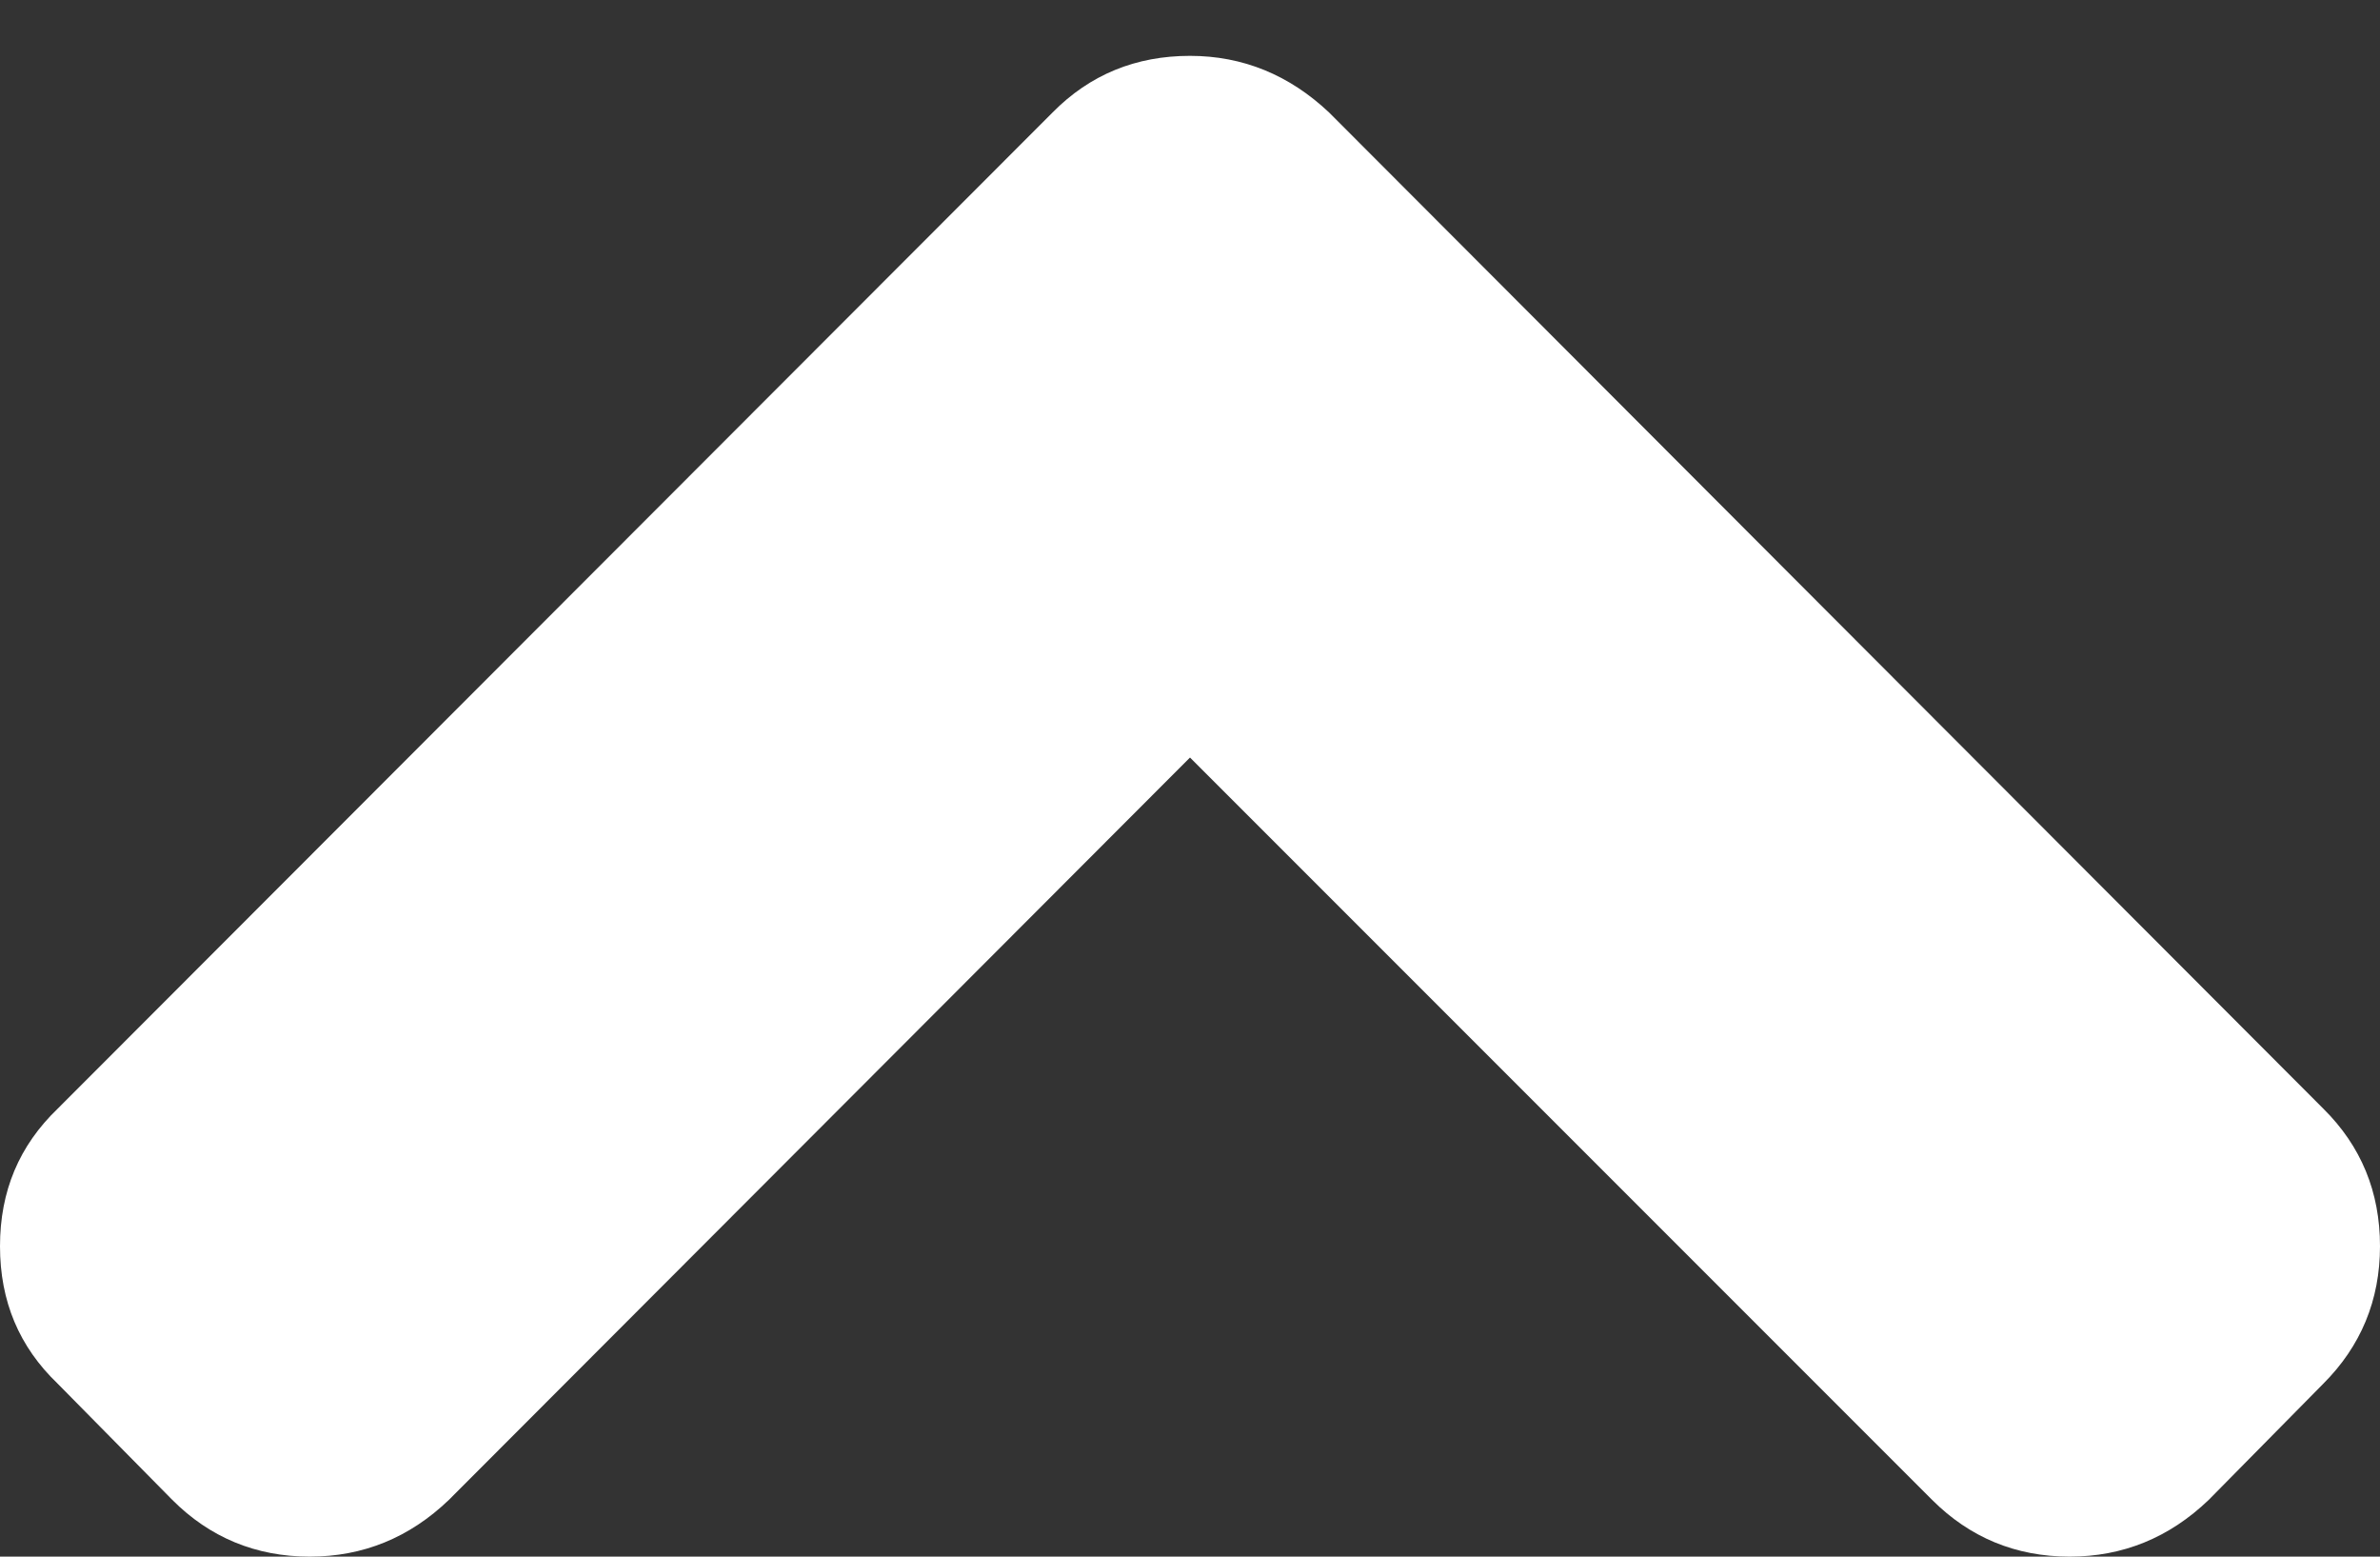 <?xml version="1.0" encoding="UTF-8"?>
<svg width="26px" height="17px" viewBox="0 0 26 17" version="1.1" xmlns="http://www.w3.org/2000/svg" xmlns:xlink="http://www.w3.org/1999/xlink">
    <rect x="0" y="0" width="26" height="17" fill="#333333" stroke="none"/>
    <!-- Generator: Sketch 56.3 (81716) - https://sketch.com -->
    <title>Path</title>
    <desc>Created with Sketch.</desc>
    <g id="Page-1" stroke="none" stroke-width="1" fill="none" fill-rule="evenodd">
        <g id="arrow-down" transform="translate(13, 8.5) rotate(-180) translate(-13, -8.5) " fill="#FFFFFF" fill-rule="nonzero">
            <path d="M14.502,15.771 L25.369,4.893 C25.79,4.489 26,3.992 26,3.39 C26,2.788 25.79,2.291 25.369,1.888 L24.118,0.62 C23.709,0.21 23.206,0 22.616,0 C22.037,0 21.528,0.205 21.096,0.62 L13,8.727 L4.893,0.62 C4.483,0.21 3.981,0 3.39,0 C2.812,0 2.303,0.205 1.871,0.62 L0.62,1.888 C0.21,2.297 0,2.8 0,3.39 C0,3.981 0.205,4.483 0.62,4.893 L11.48,15.771 C11.913,16.18 12.421,16.39 13,16.39 C13.59,16.39 14.093,16.186 14.502,15.771 Z" id="Path"></path>
        </g>
    </g>
</svg>